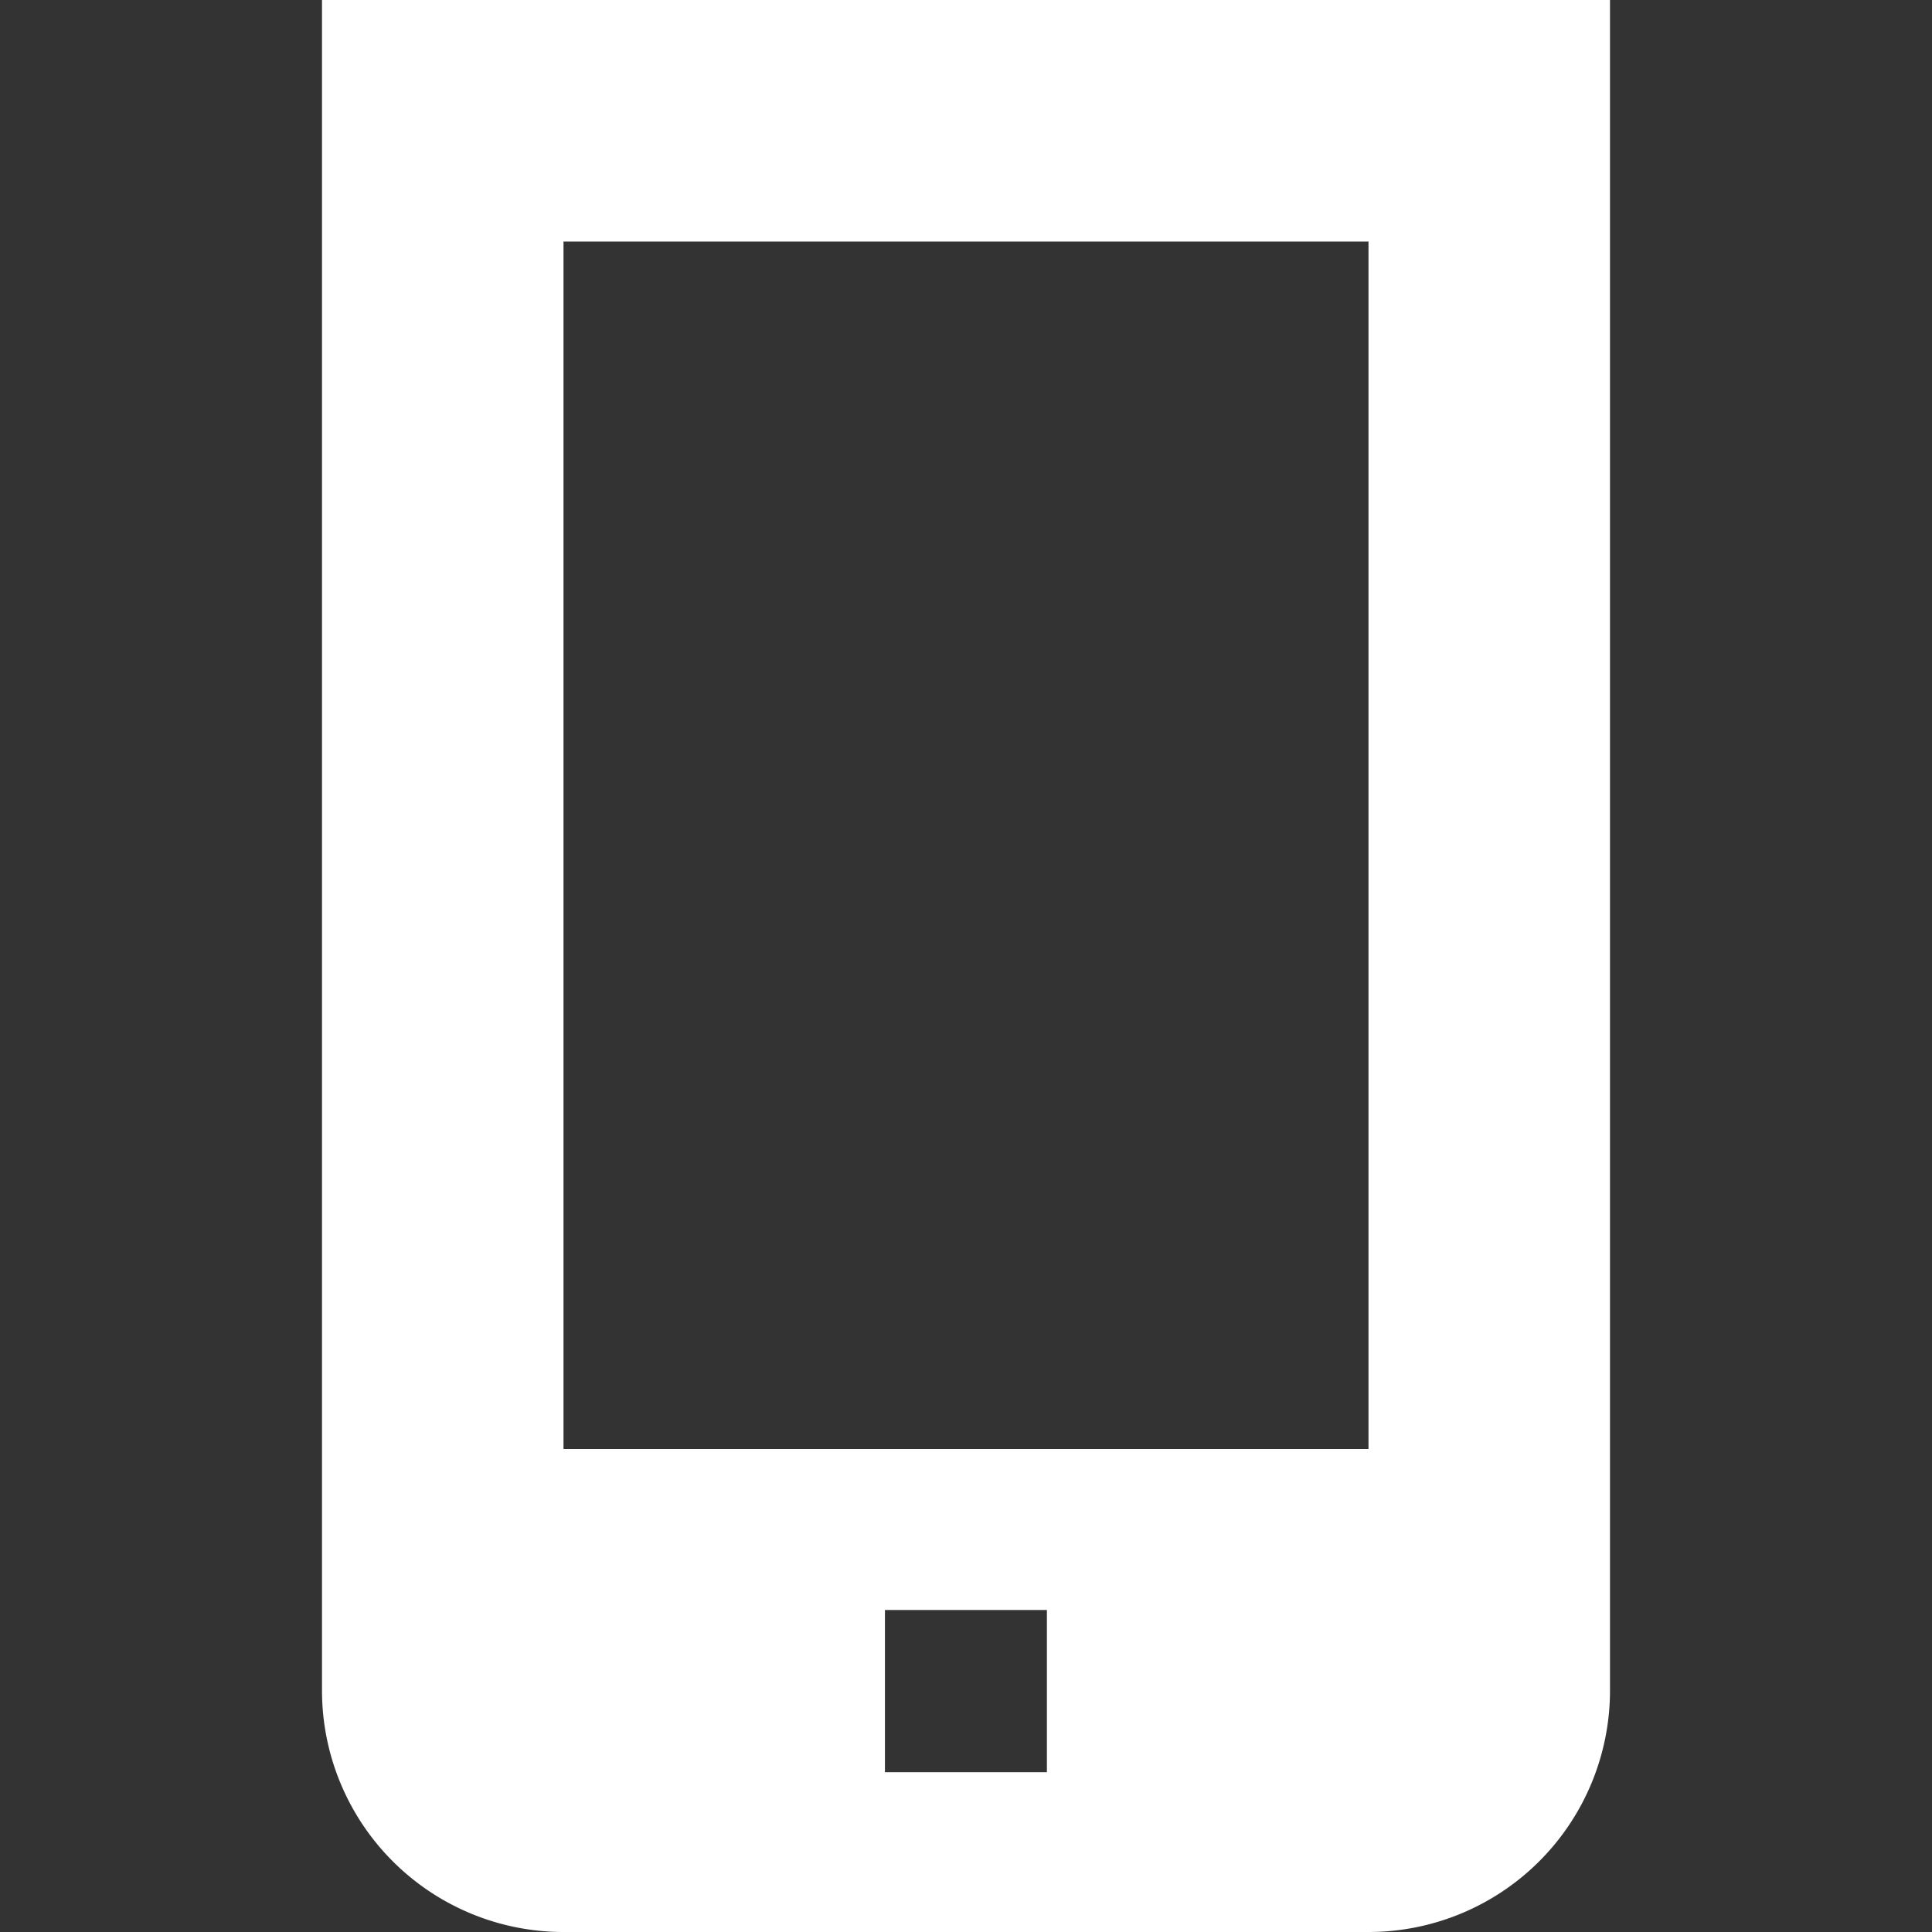 <?xml version="1.0" encoding="UTF-8"?>
<svg xmlns="http://www.w3.org/2000/svg" id="Isolation_Mode" fill="#ffffff" data-name="Isolation Mode" viewBox="0 0 24 24" width="512" height="512">
<rect x="0" y="0" width="24" height="24" fill="#333333" stroke="none"/>
<path d="M4,0V21a3,3,0,0,0,3,3H17a3,3,0,0,0,3-3V0Zm9.005,22.015H10.993V20h2.012ZM7,18V3H17l0,15Z"/>
</svg>

